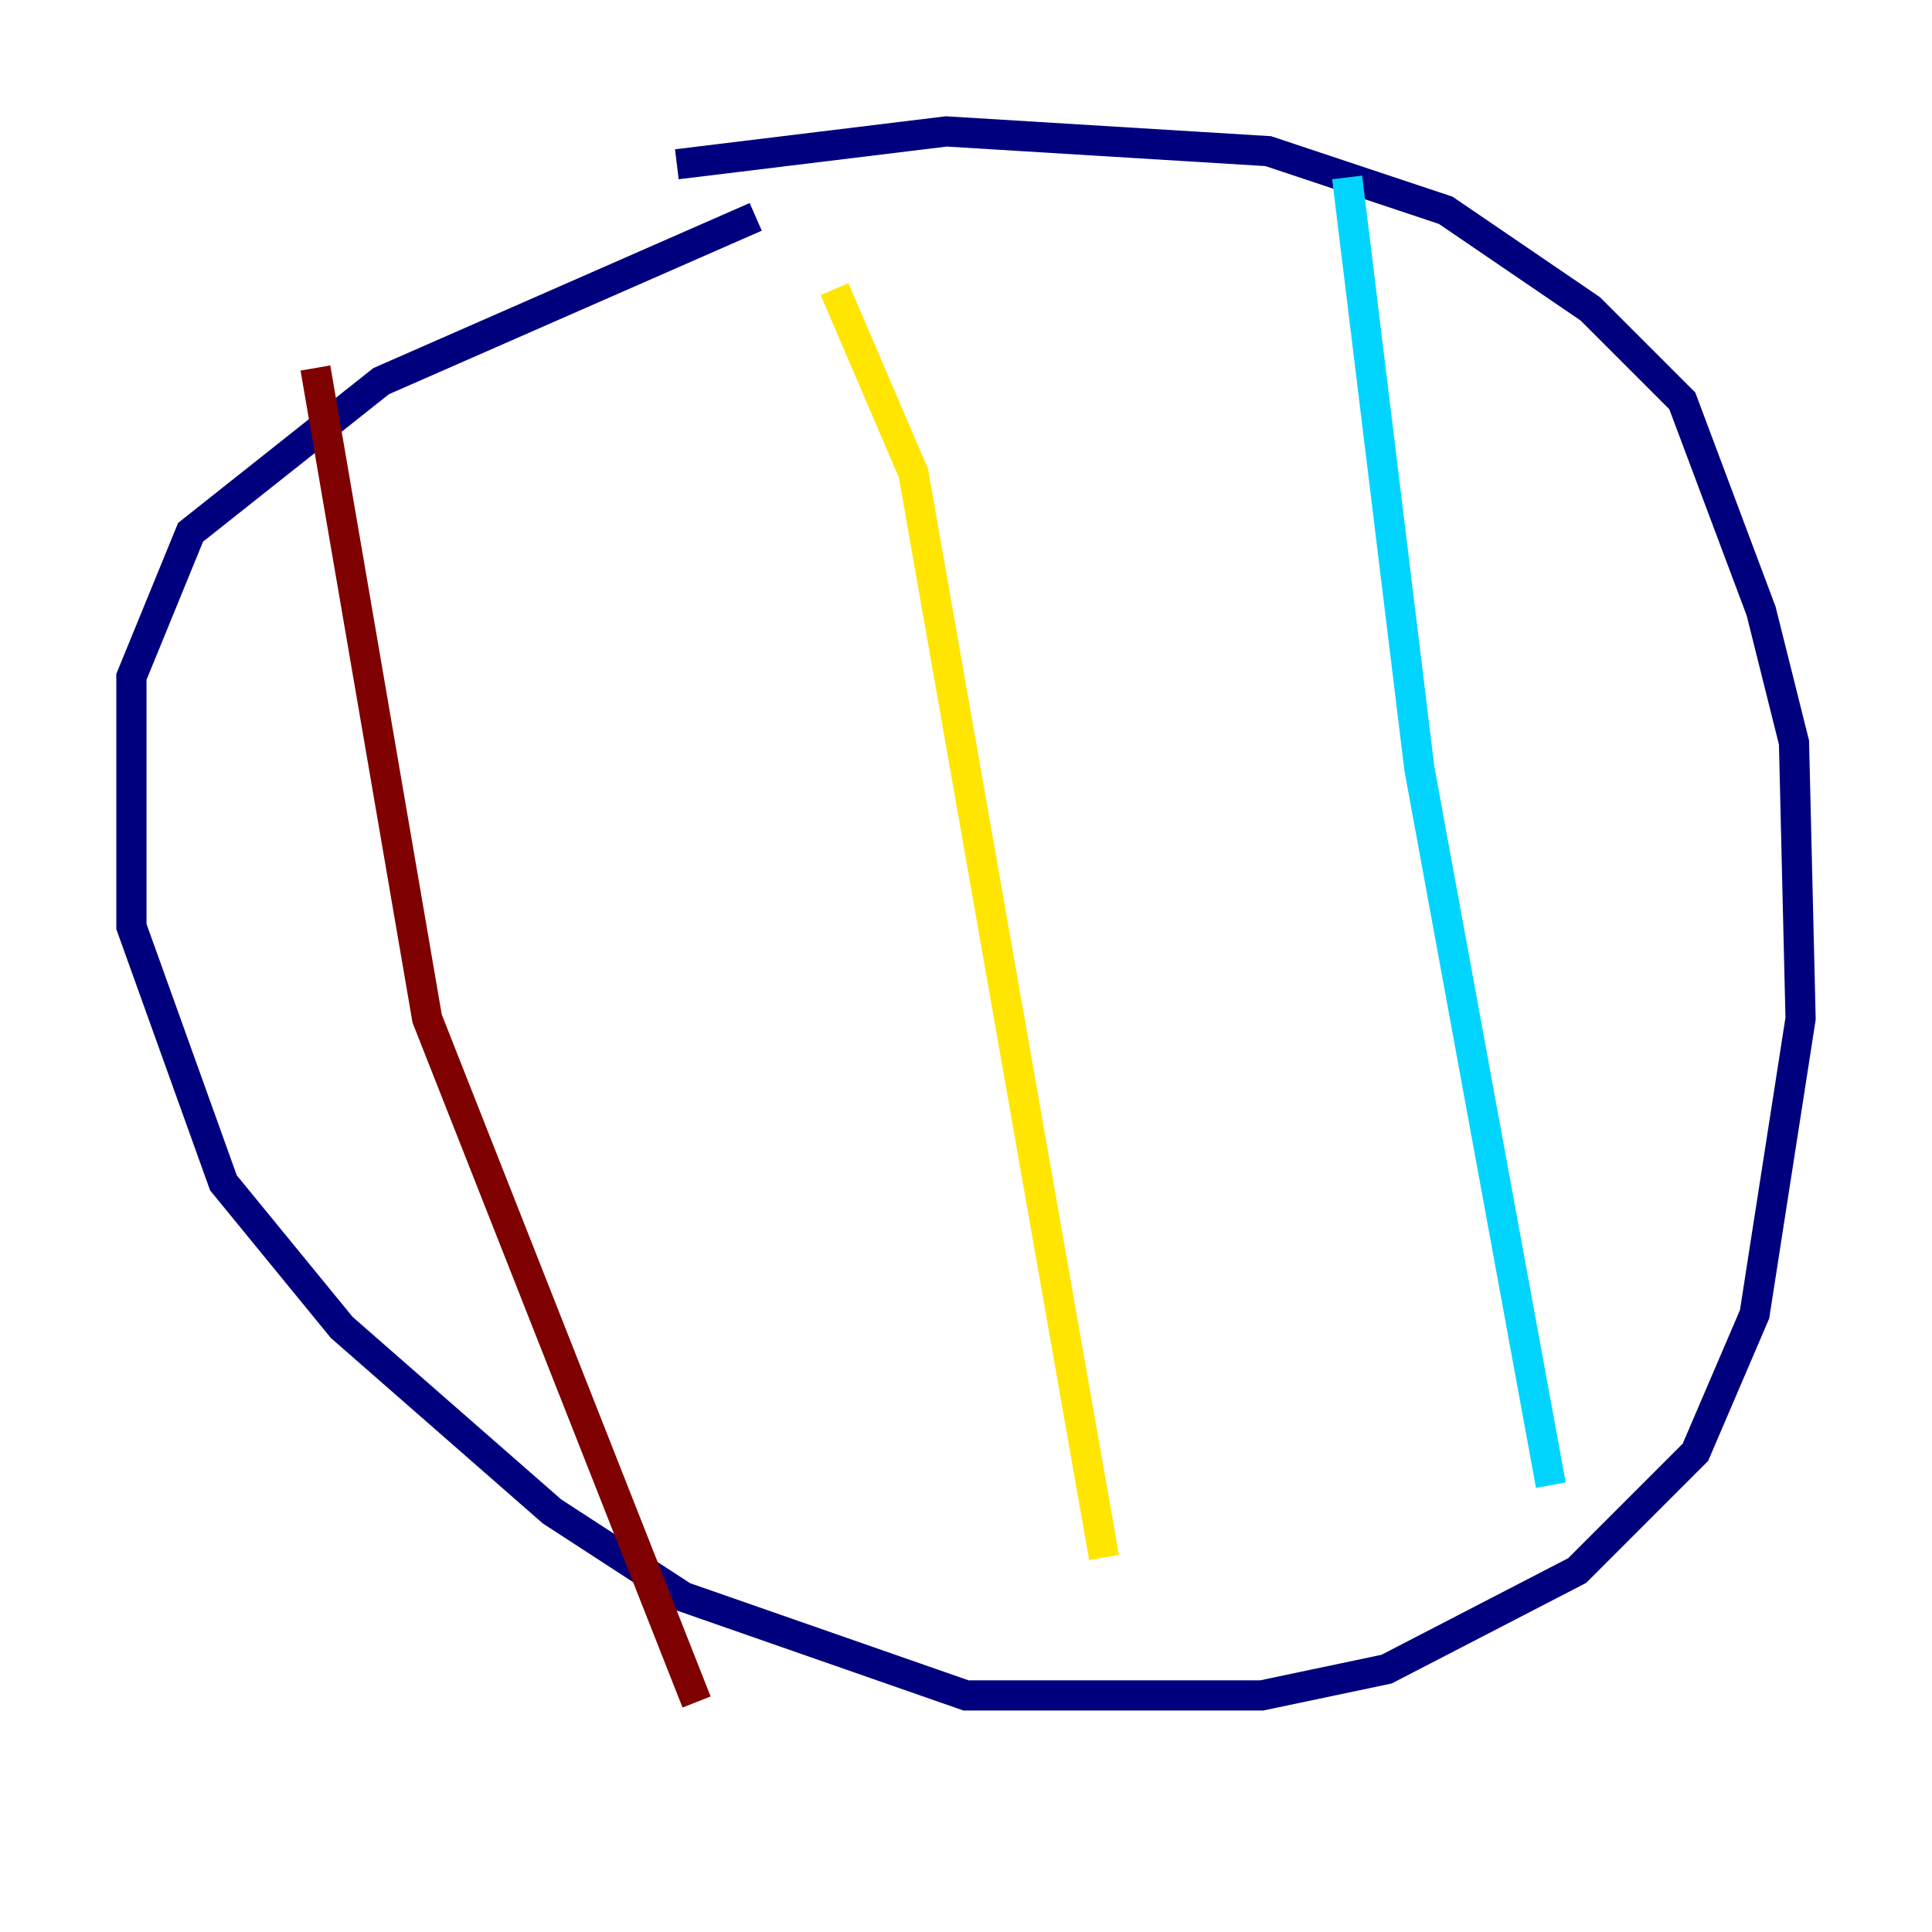 <?xml version="1.0" encoding="utf-8" ?>
<svg baseProfile="tiny" height="128" version="1.2" viewBox="0,0,128,128" width="128" xmlns="http://www.w3.org/2000/svg" xmlns:ev="http://www.w3.org/2001/xml-events" xmlns:xlink="http://www.w3.org/1999/xlink"><defs /><polyline fill="none" points="50.068,14.367 25.252,25.252 12.626,35.265 8.707,44.843 8.707,61.388 14.803,78.367 22.64,87.946 36.571,100.136 45.279,105.796 64.0,112.326 83.592,112.326 91.864,110.585 104.49,104.054 112.326,96.218 116.245,87.075 119.293,67.483 118.857,49.197 116.68,40.49 111.456,26.558 105.361,20.463 95.782,13.932 84.027,10.014 62.694,8.707 44.843,10.884" stroke="#00007f" stroke-width="2" /><polyline fill="none" points="89.252,11.755 94.041,50.939 102.748,98.395" stroke="#00d4ff" stroke-width="2" /><polyline fill="none" points="55.292,19.157 60.517,31.347 73.143,103.184" stroke="#ffe500" stroke-width="2" /><polyline fill="none" points="20.898,24.381 28.299,67.483 46.15,112.762" stroke="#7f0000" stroke-width="2" /></svg>